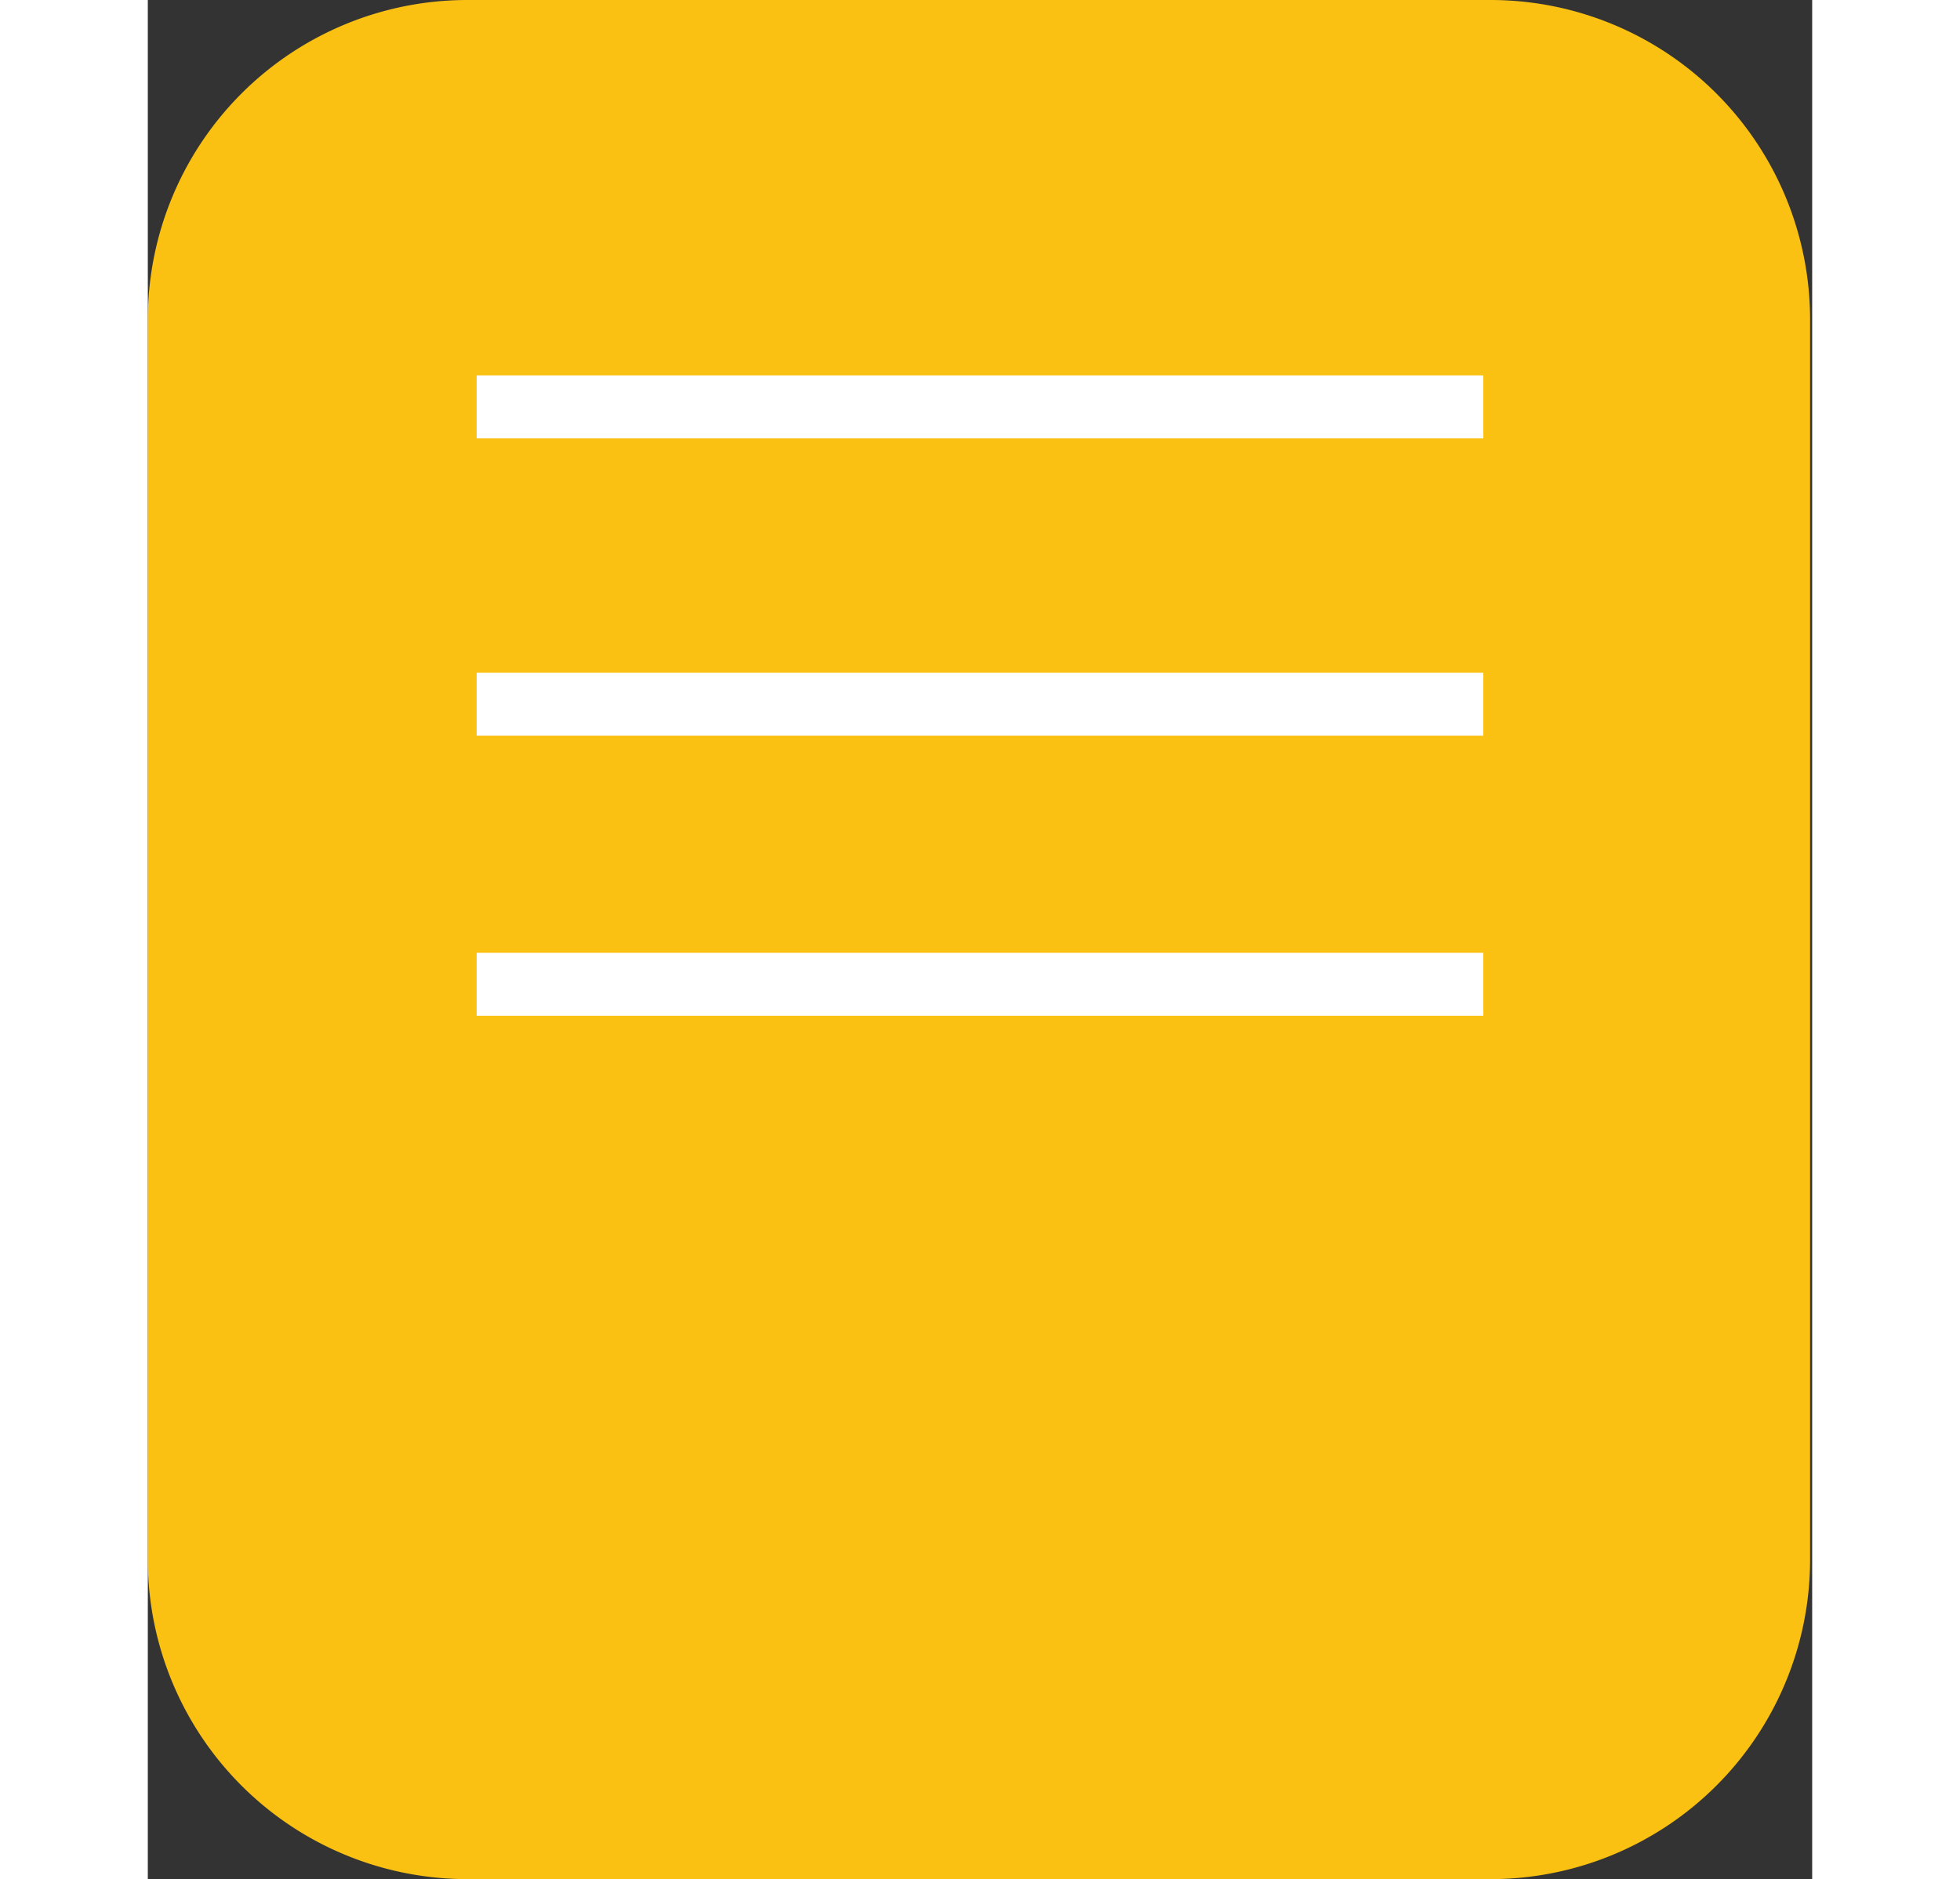 <svg xmlns="http://www.w3.org/2000/svg" height="38px" viewBox="0 0 39.63 44.75"><rect x="0" y="0" width="39.63" height="44.75" fill="#333333" stroke="none"/><defs><style>.cls-1{fill:#fac012;}.cls-2{fill:none;stroke:#fff;stroke-miterlimit:10;stroke-width:1.5px;}</style></defs><title>Asset 26</title><g id="Layer_2" data-name="Layer 2"><g id="Layer_1-2" data-name="Layer 1"><path class="cls-1" d="M32,44.75H7.59A7.61,7.61,0,0,1,0,37.17V7.58A7.61,7.61,0,0,1,7.59,0H32a7.61,7.61,0,0,1,7.58,7.58V37.17A7.61,7.61,0,0,1,32,44.75"/><line class="cls-2" x1="7.83" y1="9.69" x2="31.8" y2="9.69"/><line class="cls-2" x1="7.83" y1="16.77" x2="31.8" y2="16.77"/><line class="cls-2" x1="7.83" y1="23.44" x2="31.8" y2="23.44"/></g></g></svg>